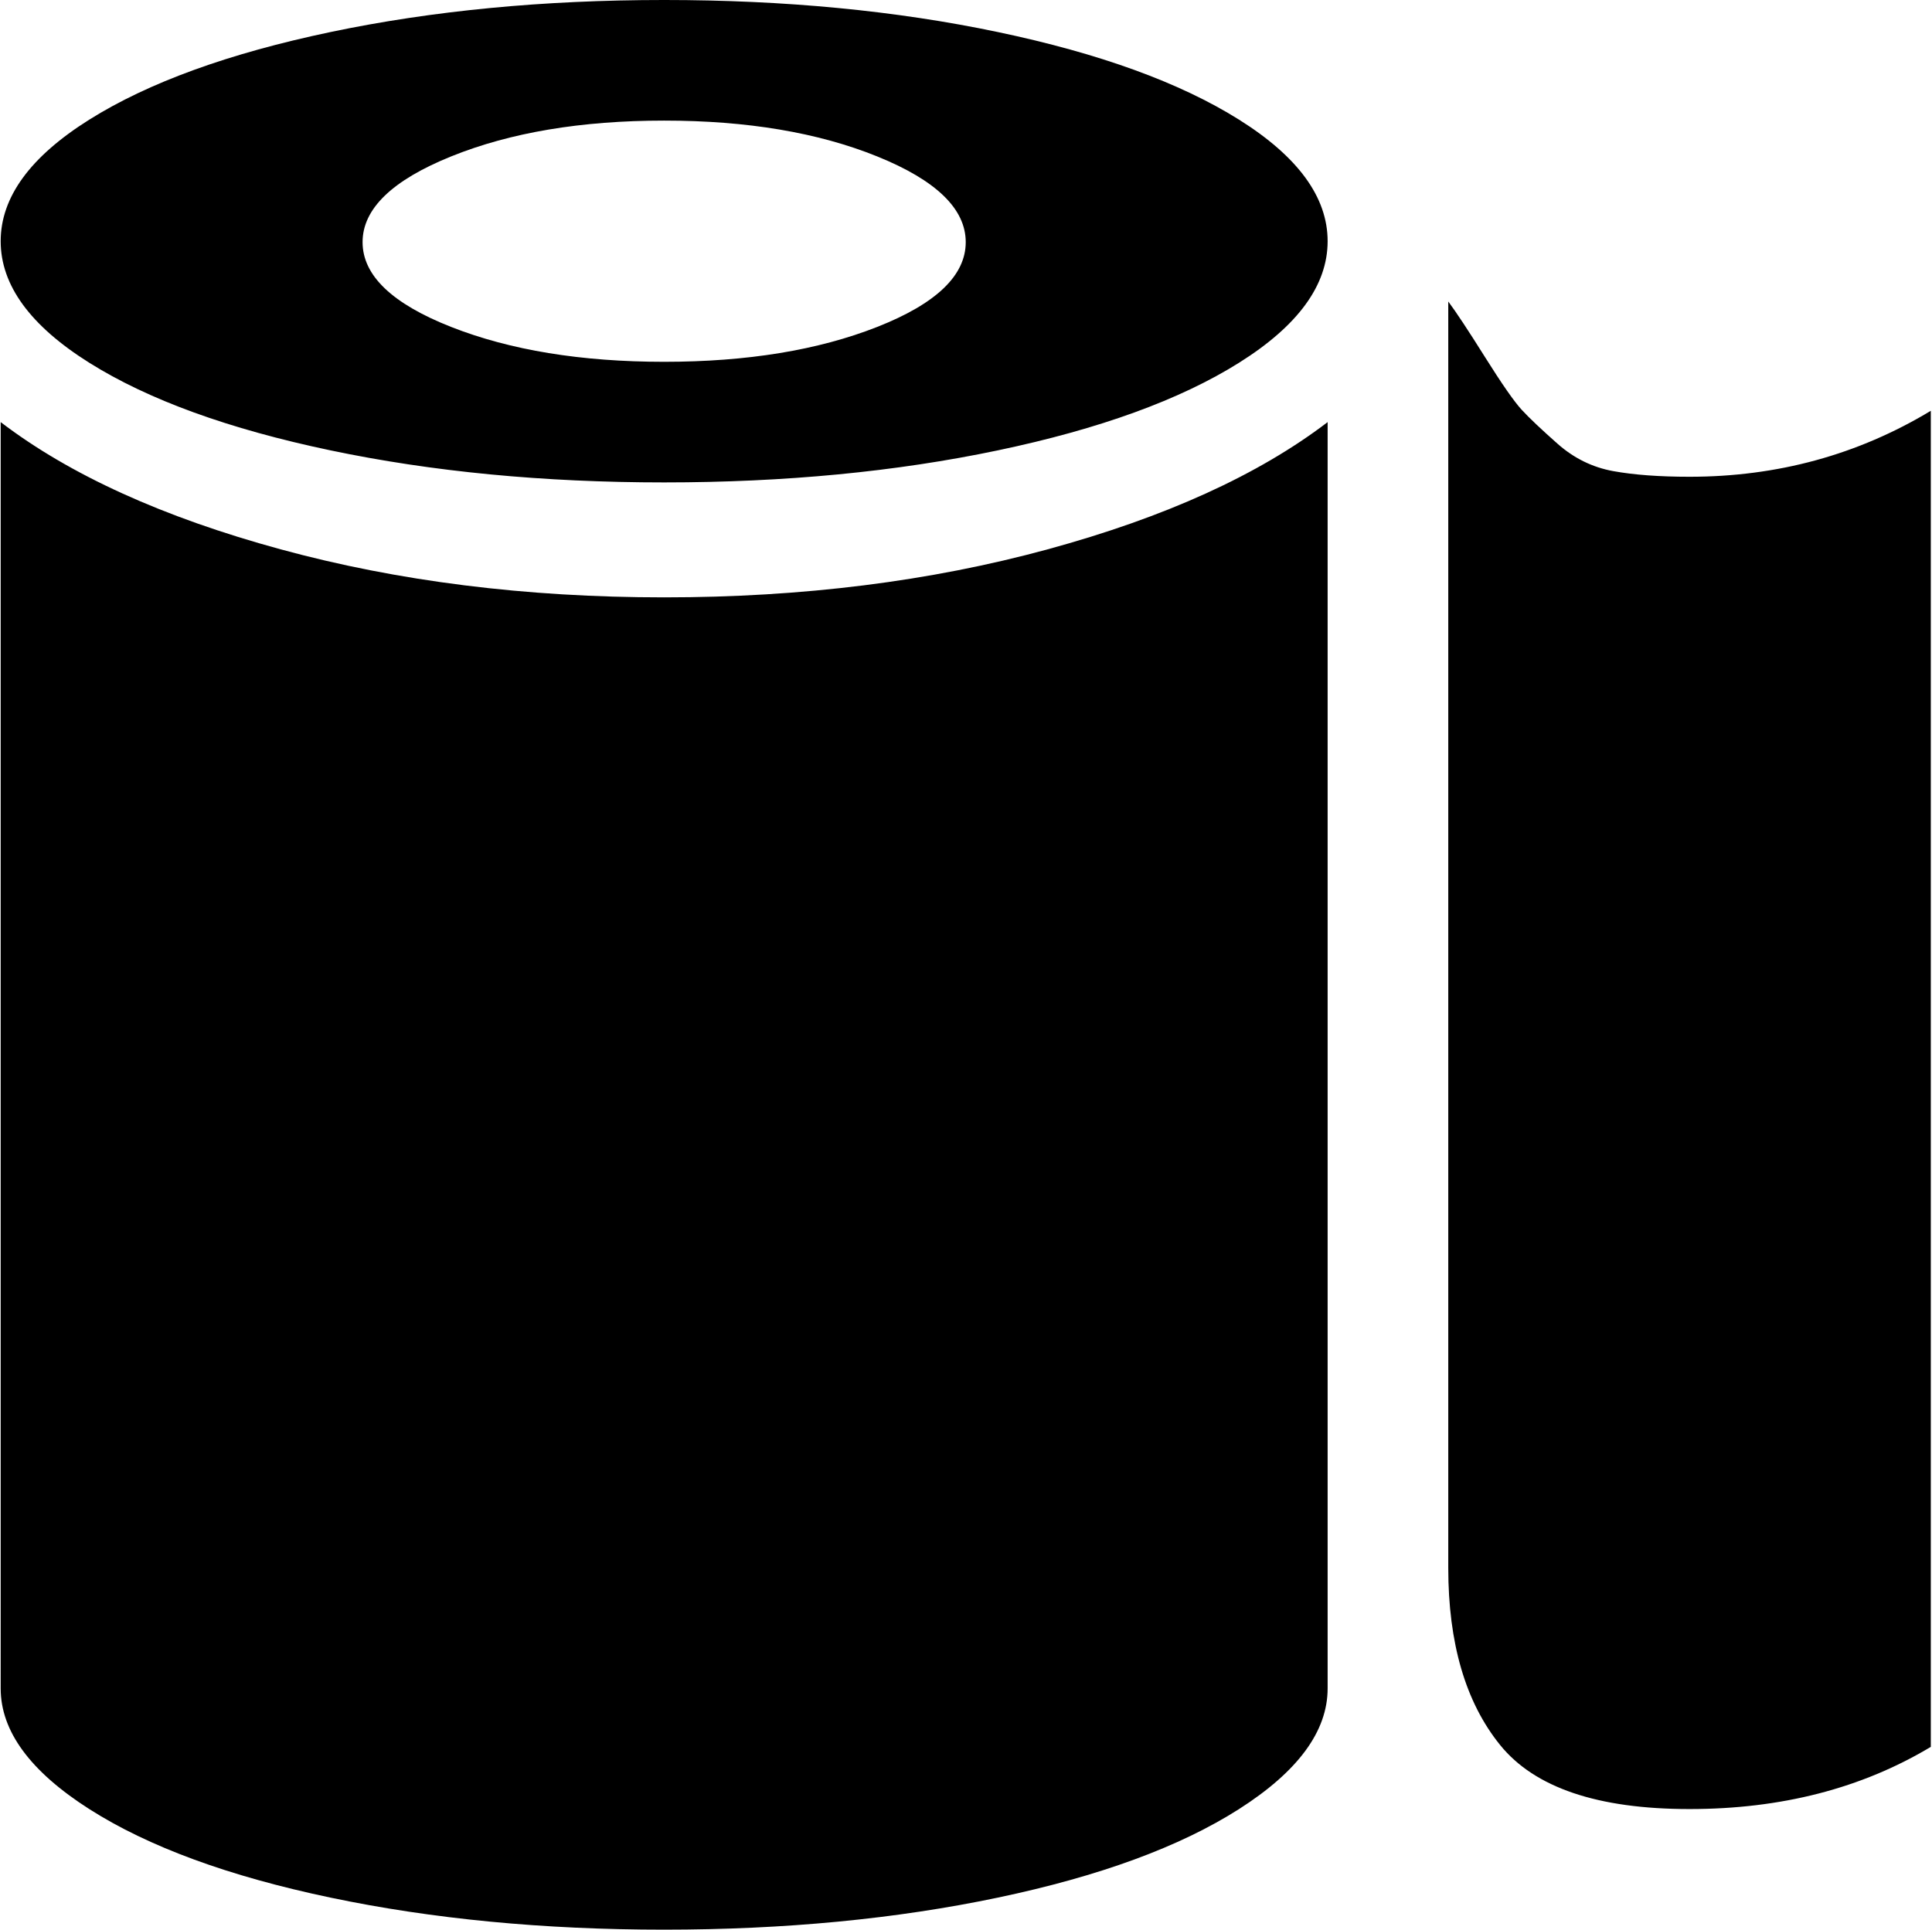 <svg xmlns="http://www.w3.org/2000/svg" xmlns:xlink="http://www.w3.org/1999/xlink" width="1025" height="1024" viewBox="0 0 1025 1024"><path fill="currentColor" d="M896.36 960q-73 0-100.5-34t-27.5-94V160q6 8 19.5 29.5t19.5 28t19 18t29.5 14.5t40.5 3q70 0 128-35v709q-55 33-128 33m-544 64q-96 0-177-17t-128-47t-47-64V224q55 42 148.5 67.5t203.5 25.5t203.5-25.5t148.5-67.5v672q0 34-47 64t-128 47t-177 17m0-768q-96 0-177-17t-128-46.5t-47-64.5t47-64.5t128-46.5t177-17t177 17t128 46.5t47 64.5t-47 64.5t-128 46.5t-177 17m0-192q-66 0-113 19t-47 45.5t47 45t113 18.5t113-18.5t47-45t-47-45.5t-113-19"/></svg>